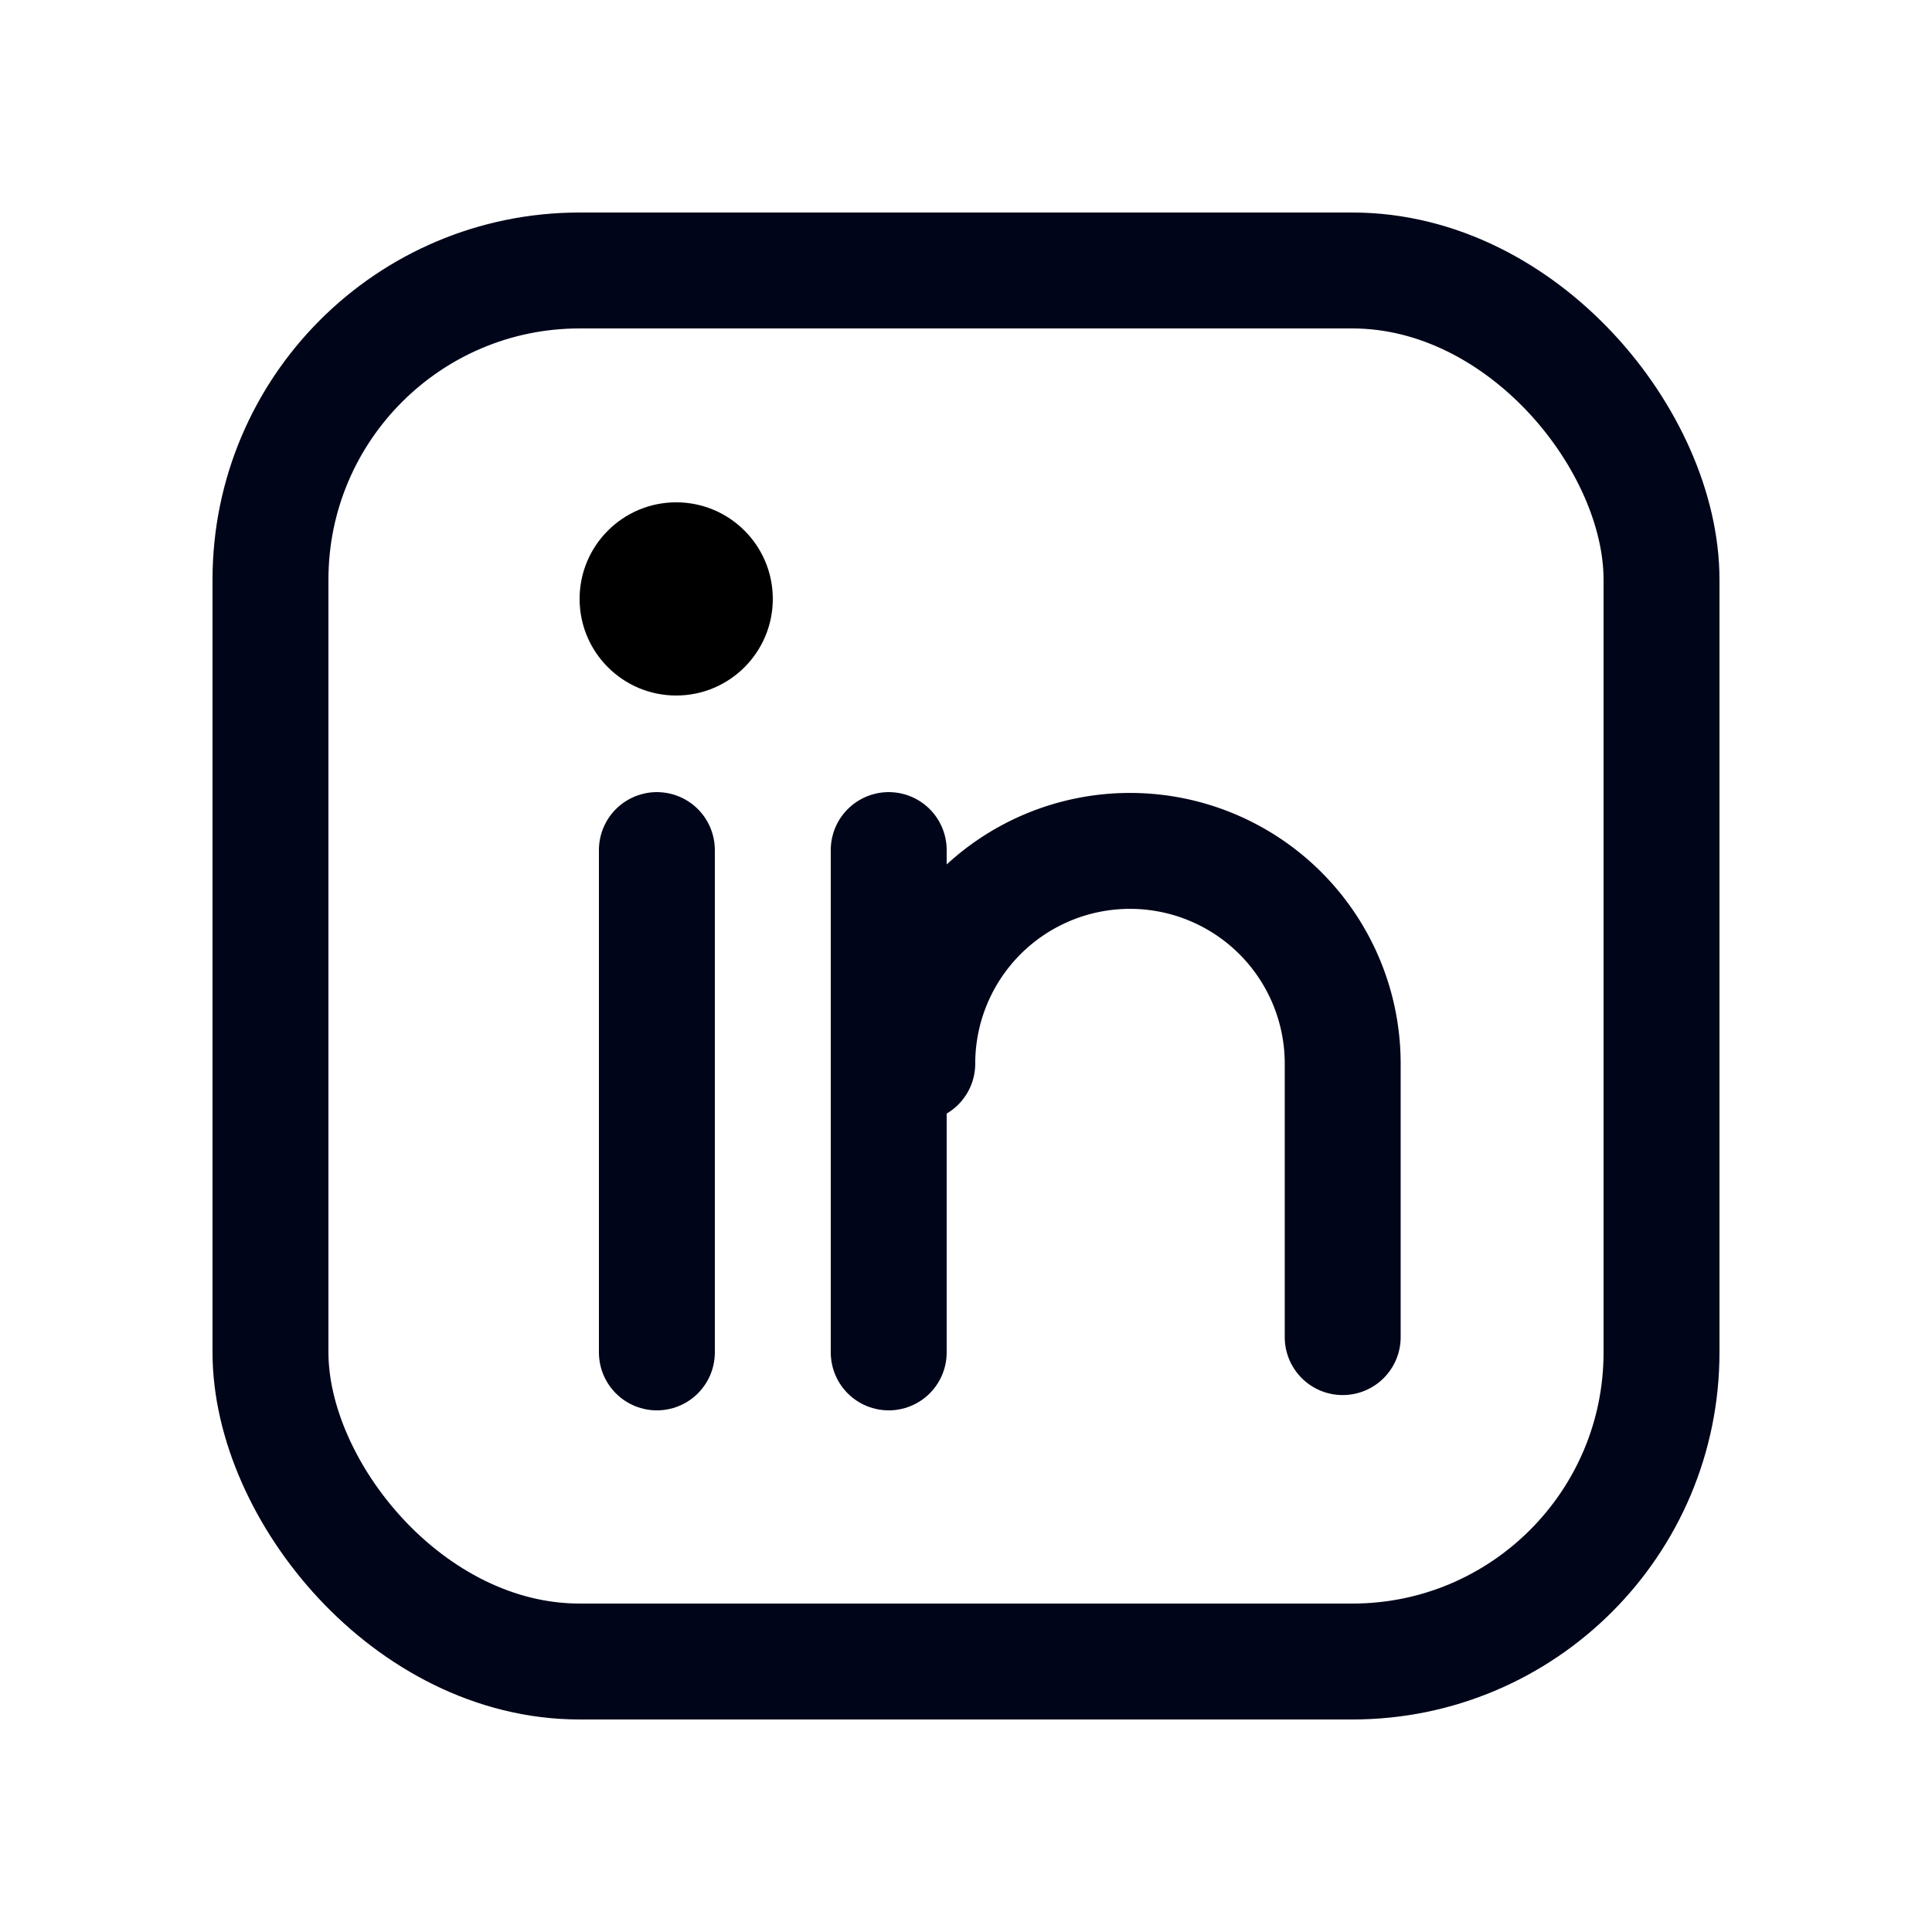 <svg xmlns="http://www.w3.org/2000/svg" width="50" height="50" viewBox="0 0 50 50">
  <g id="Group_47" data-name="Group 47" transform="translate(-973 -8232)">
    <g id="Group_46" data-name="Group 46" transform="translate(973.145 8232)">
      <rect id="Rectangle_28" data-name="Rectangle 28" width="50" height="50" transform="translate(-0.145 0)" fill="none"/>
      <rect id="Rectangle_29" data-name="Rectangle 29" width="36" height="36" rx="8" transform="translate(6.855 7)" fill="none" stroke="#010519" stroke-linecap="round" stroke-linejoin="round" stroke-width="3"/>
      <line id="Line_6" data-name="Line 6" y2="13" transform="translate(22.855 22)" fill="none" stroke="#010519" stroke-linecap="round" stroke-linejoin="round" stroke-width="3"/>
      <line id="Line_7" data-name="Line 7" y2="13" transform="translate(16.855 22)" fill="none" stroke="#010519" stroke-linecap="round" stroke-linejoin="round" stroke-width="3"/>
      <path id="Path_31" data-name="Path 31" d="M120,117.506a5.505,5.505,0,0,1,11.01,0v7.078" transform="translate(-96.406 -89.98)" fill="none" stroke="#010519" stroke-linecap="round" stroke-linejoin="round" stroke-width="3"/>
      <circle id="Ellipse_16" data-name="Ellipse 16" cx="2.5" cy="2.5" r="2.5" transform="translate(14.855 13)"/>
    </g>
  </g>
</svg>
